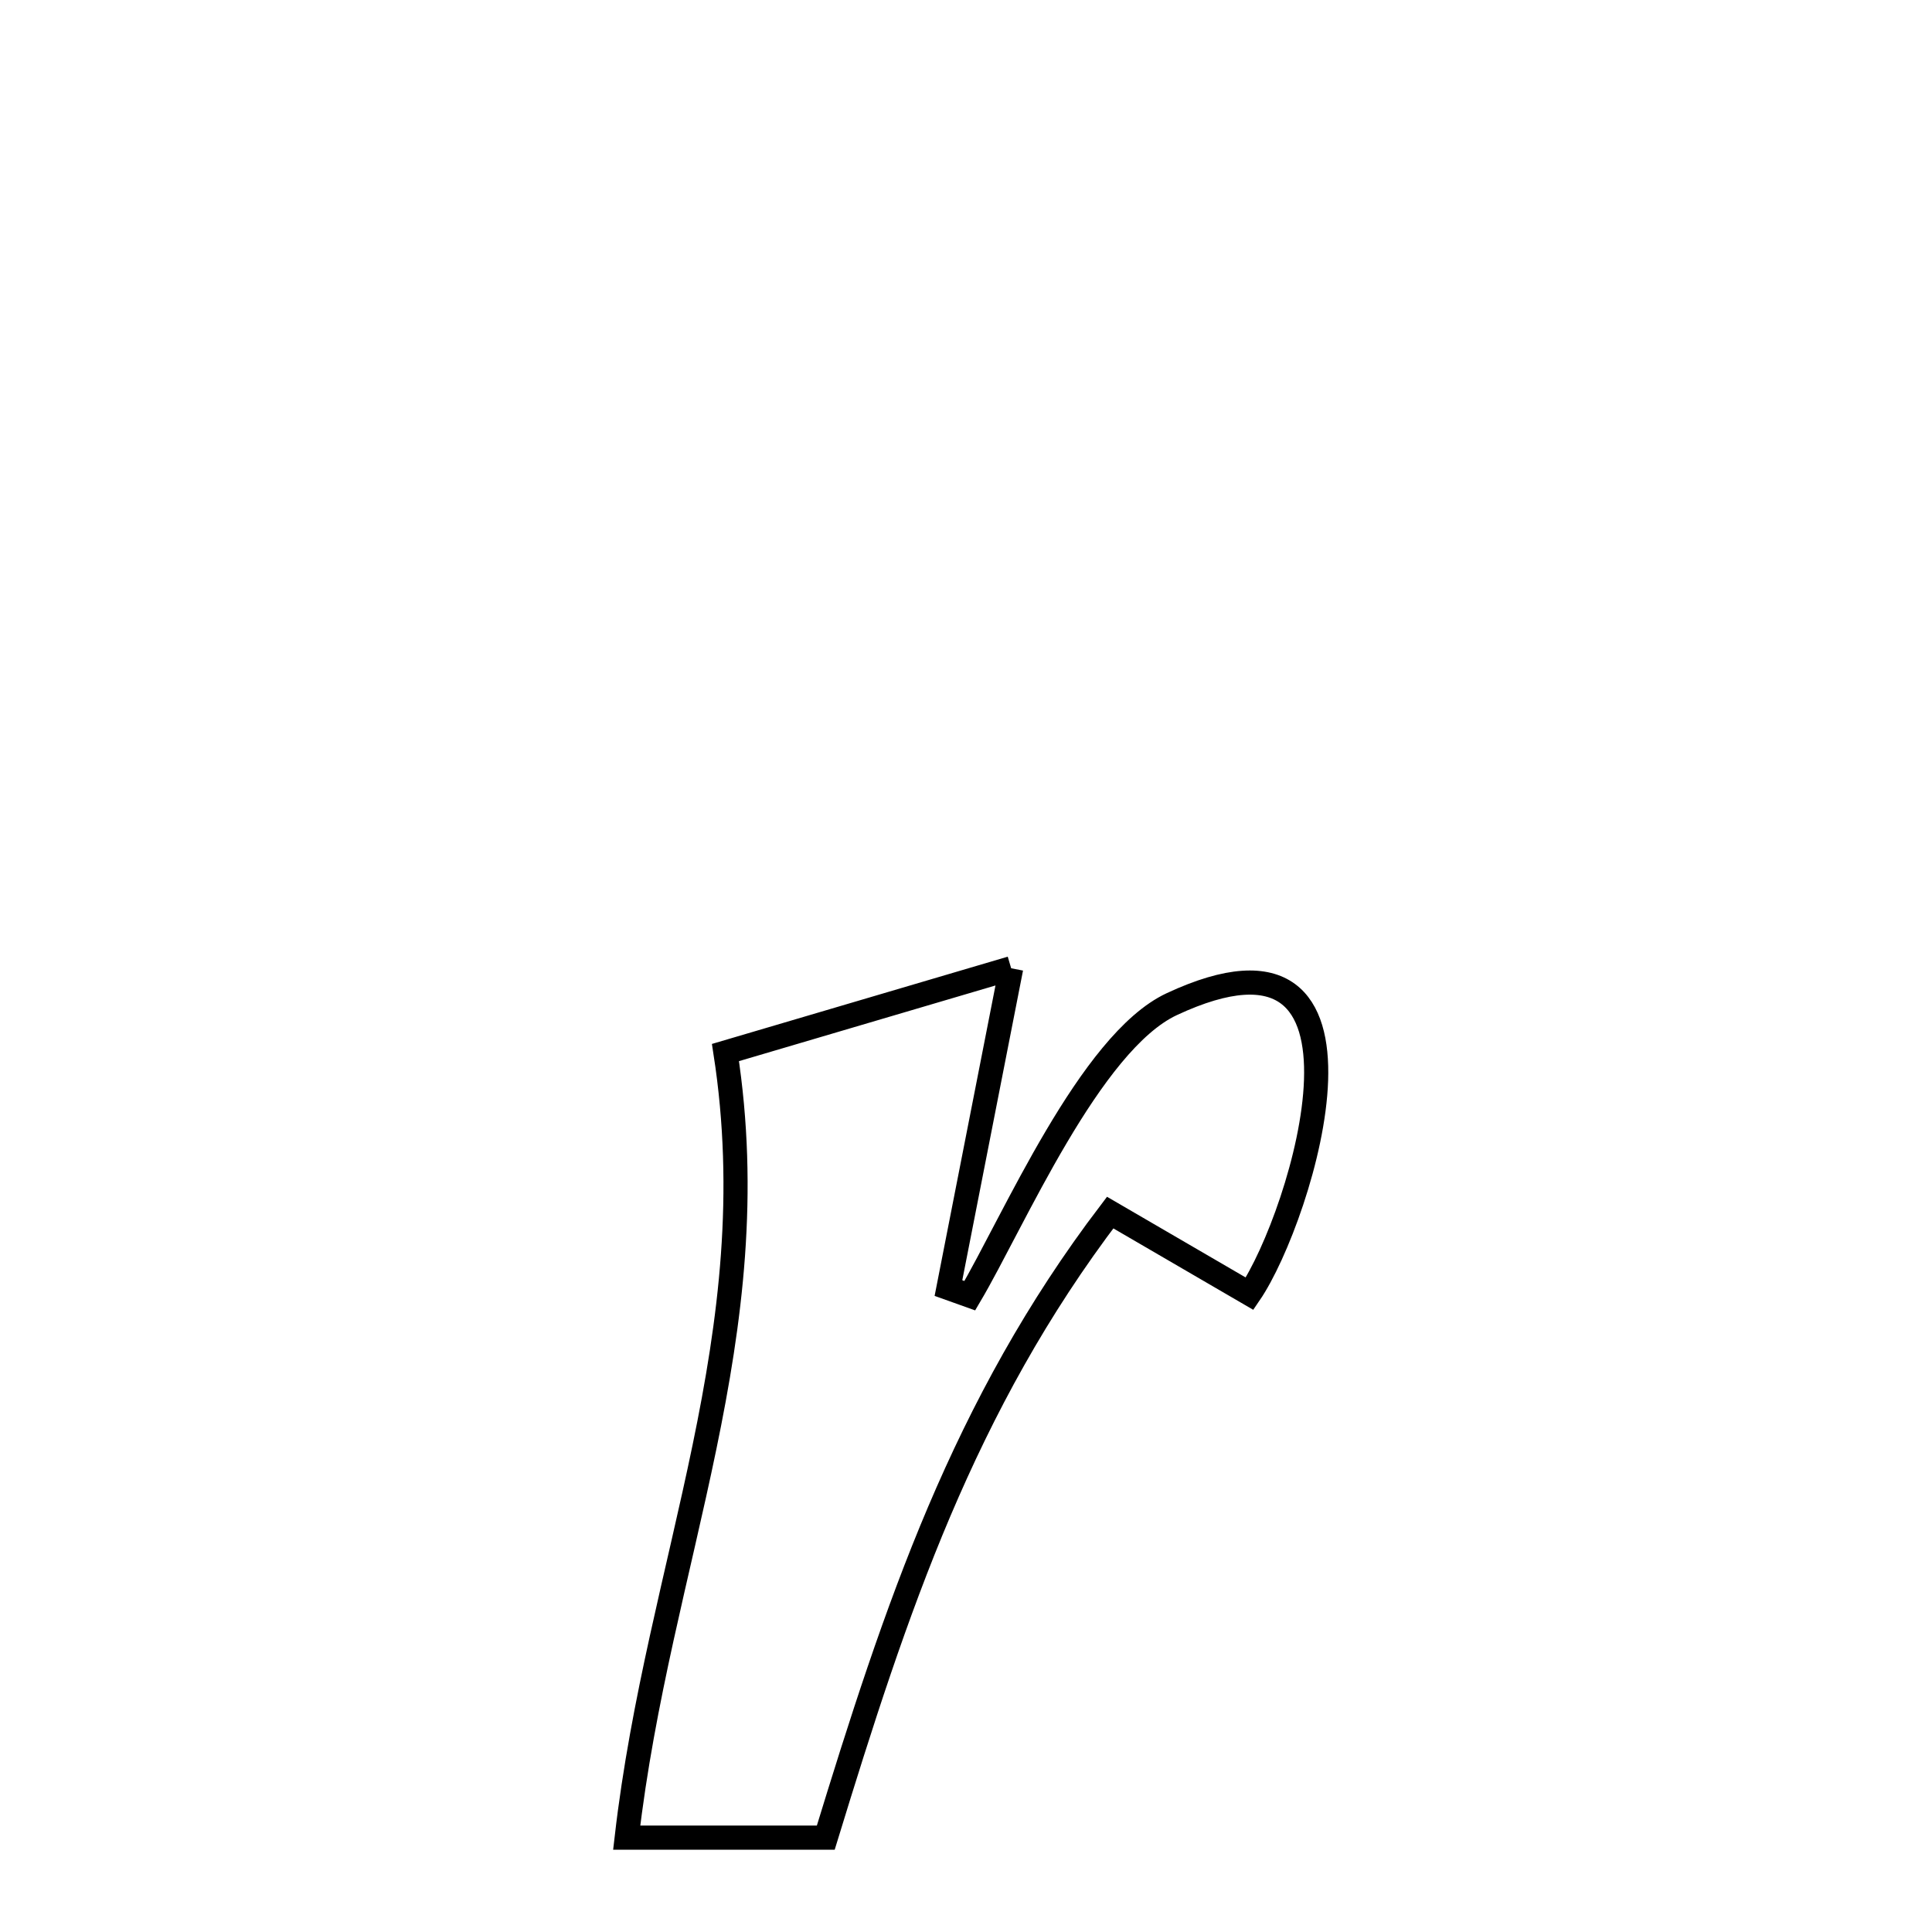 <svg xmlns="http://www.w3.org/2000/svg" viewBox="0.0 0.0 24.0 24.0" height="200px" width="200px"><path fill="none" stroke="black" stroke-width=".3" stroke-opacity="1.0"  filling="0" d="M12.561 12.028 L12.561 12.028 C12.301 13.353 12.042 14.677 11.782 16.001 L11.782 16.001 C11.87 16.033 11.958 16.065 12.047 16.096 L12.047 16.096 C12.586 15.184 13.541 12.948 14.556 12.474 C17.395 11.149 16.175 15.117 15.523 16.071 L15.523 16.071 C14.987 15.759 14.331 15.377 13.791 15.063 L13.791 15.063 C12.879 16.261 12.215 17.49 11.668 18.775 C11.122 20.06 10.695 21.402 10.258 22.828 L10.258 22.828 C9.434 22.828 8.609 22.828 7.785 22.828 L7.785 22.828 C7.983 21.112 8.426 19.549 8.751 17.977 C9.076 16.405 9.283 14.825 9.012 13.075 L9.012 13.075 C10.195 12.726 11.378 12.377 12.561 12.028 L12.561 12.028"></path></svg>